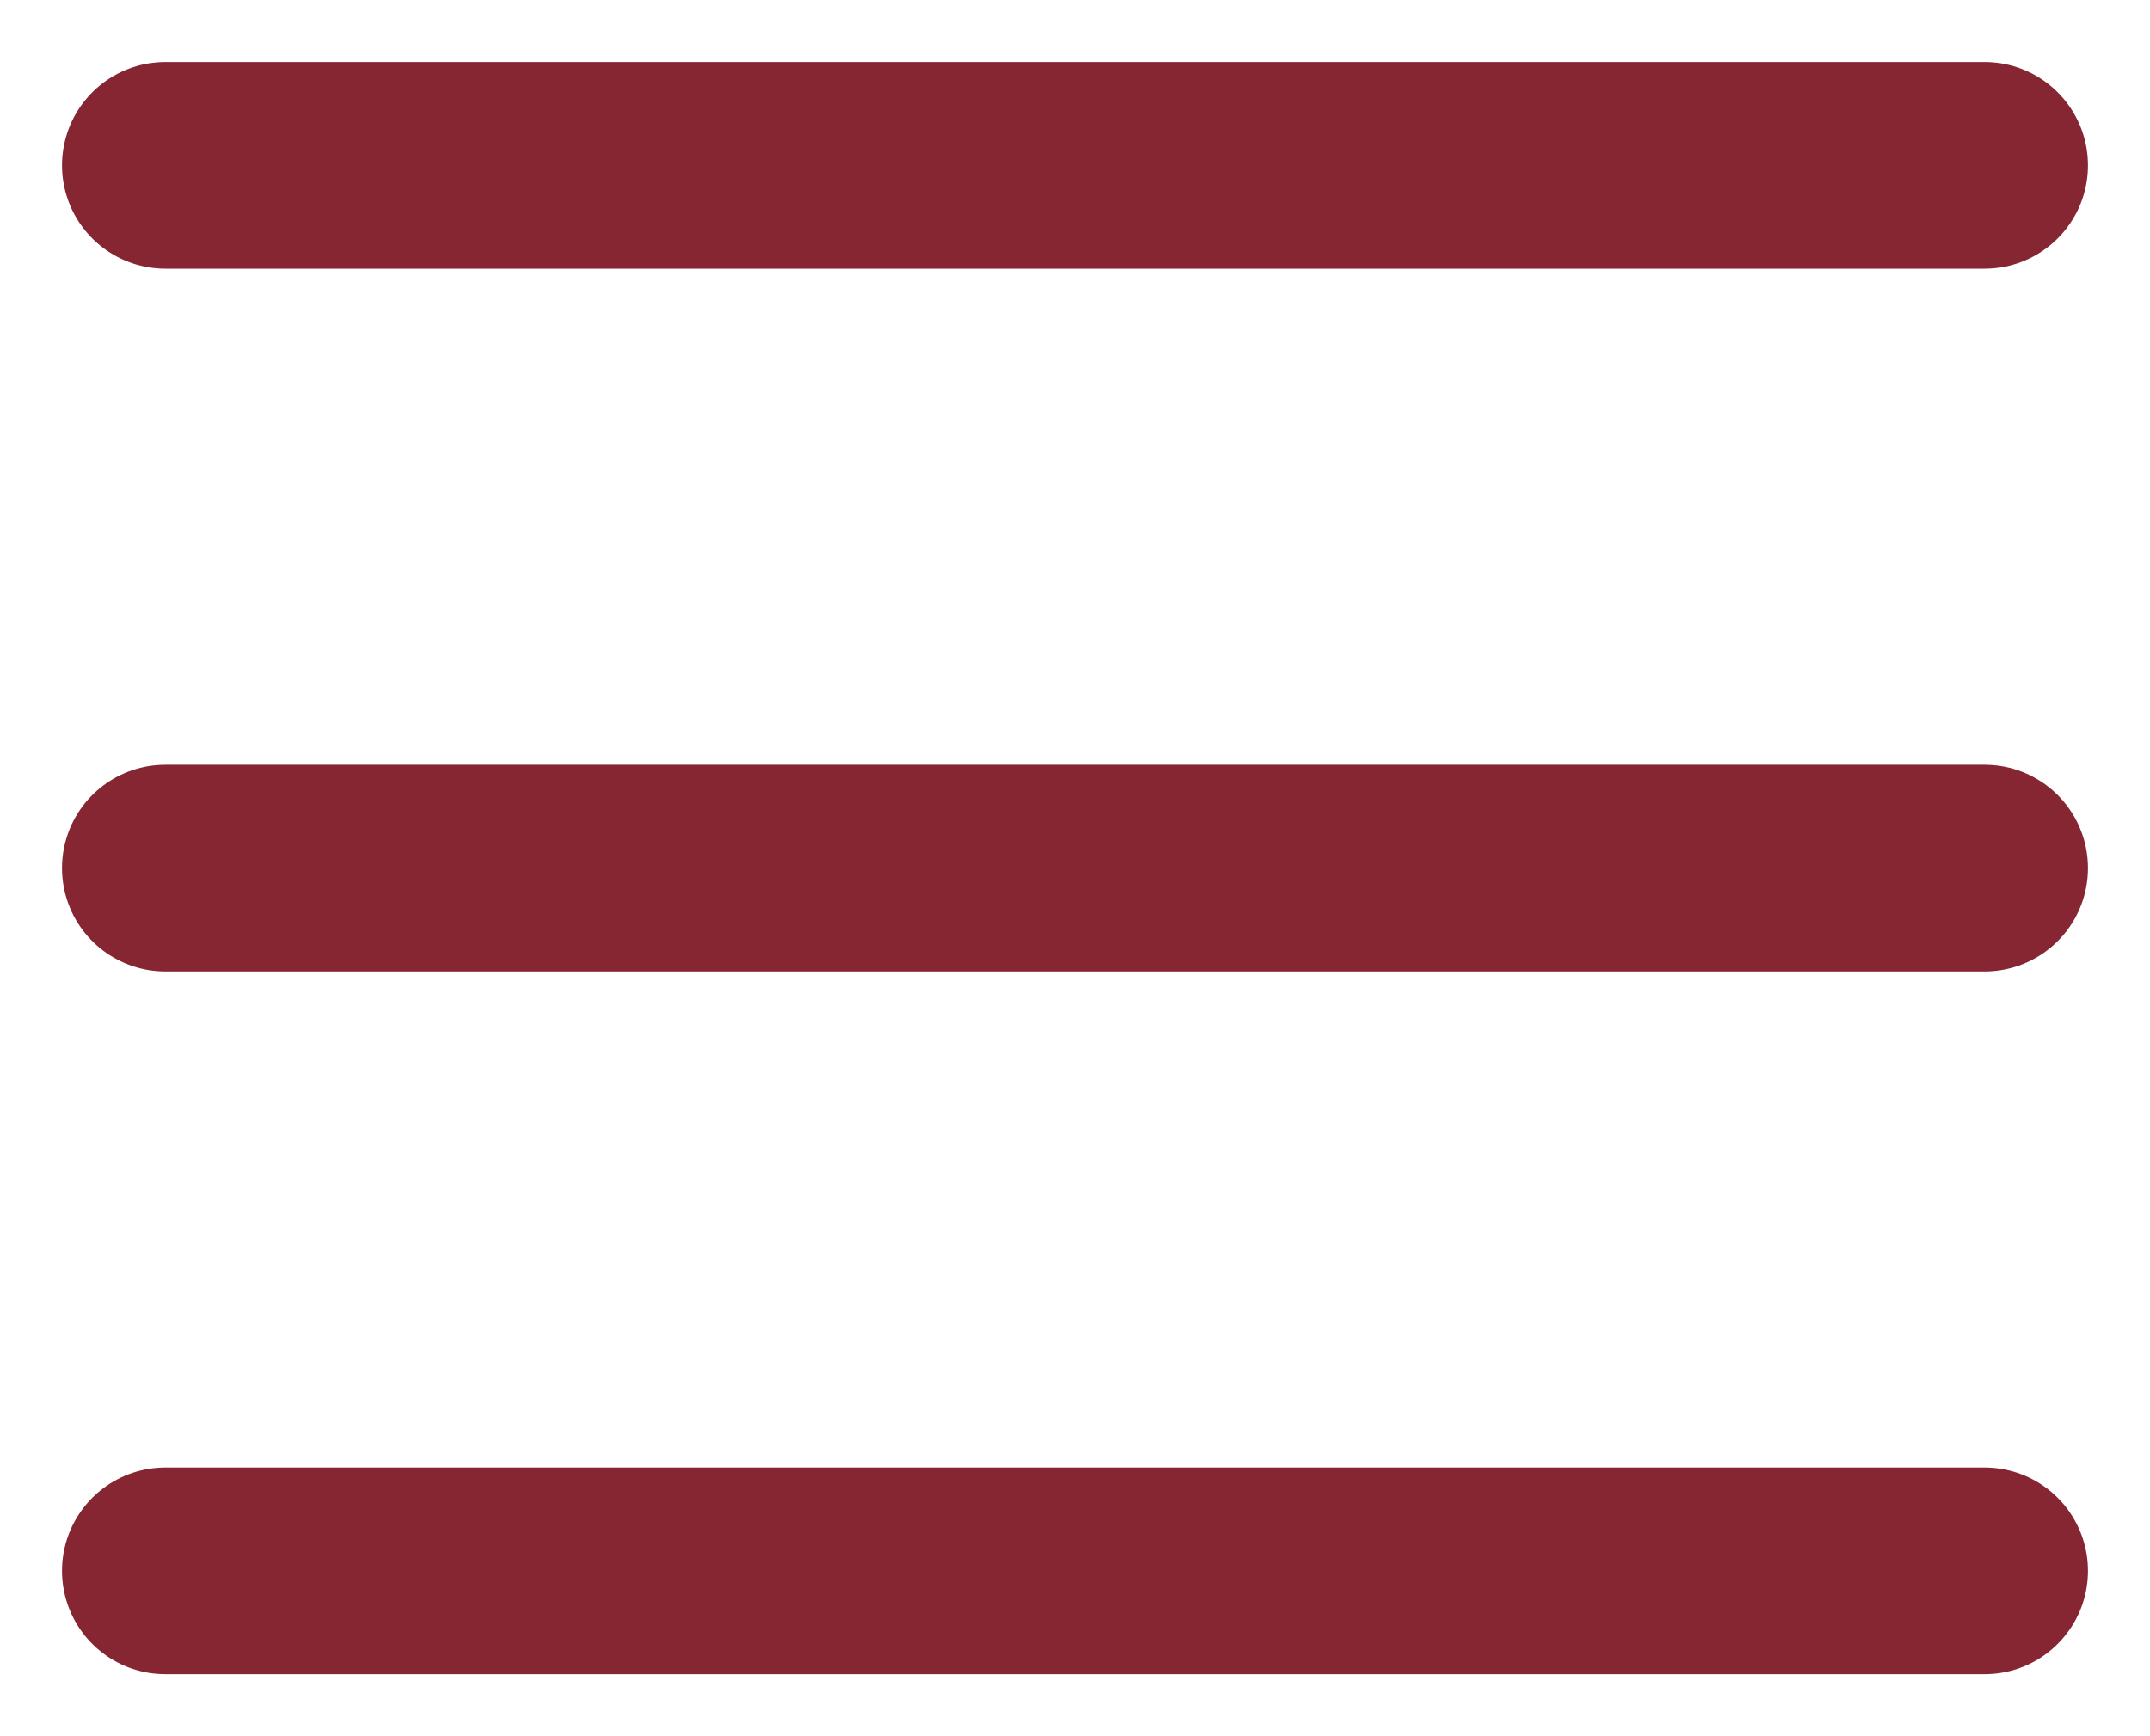 <svg width="26" height="21" viewBox="0 0 26 21" fill="none" xmlns="http://www.w3.org/2000/svg">
<path d="M2 19H24M2 10.5H24M2 2H24" stroke="#862633" stroke-width="2.5" stroke-linecap="round" stroke-linejoin="round"/>
</svg>
